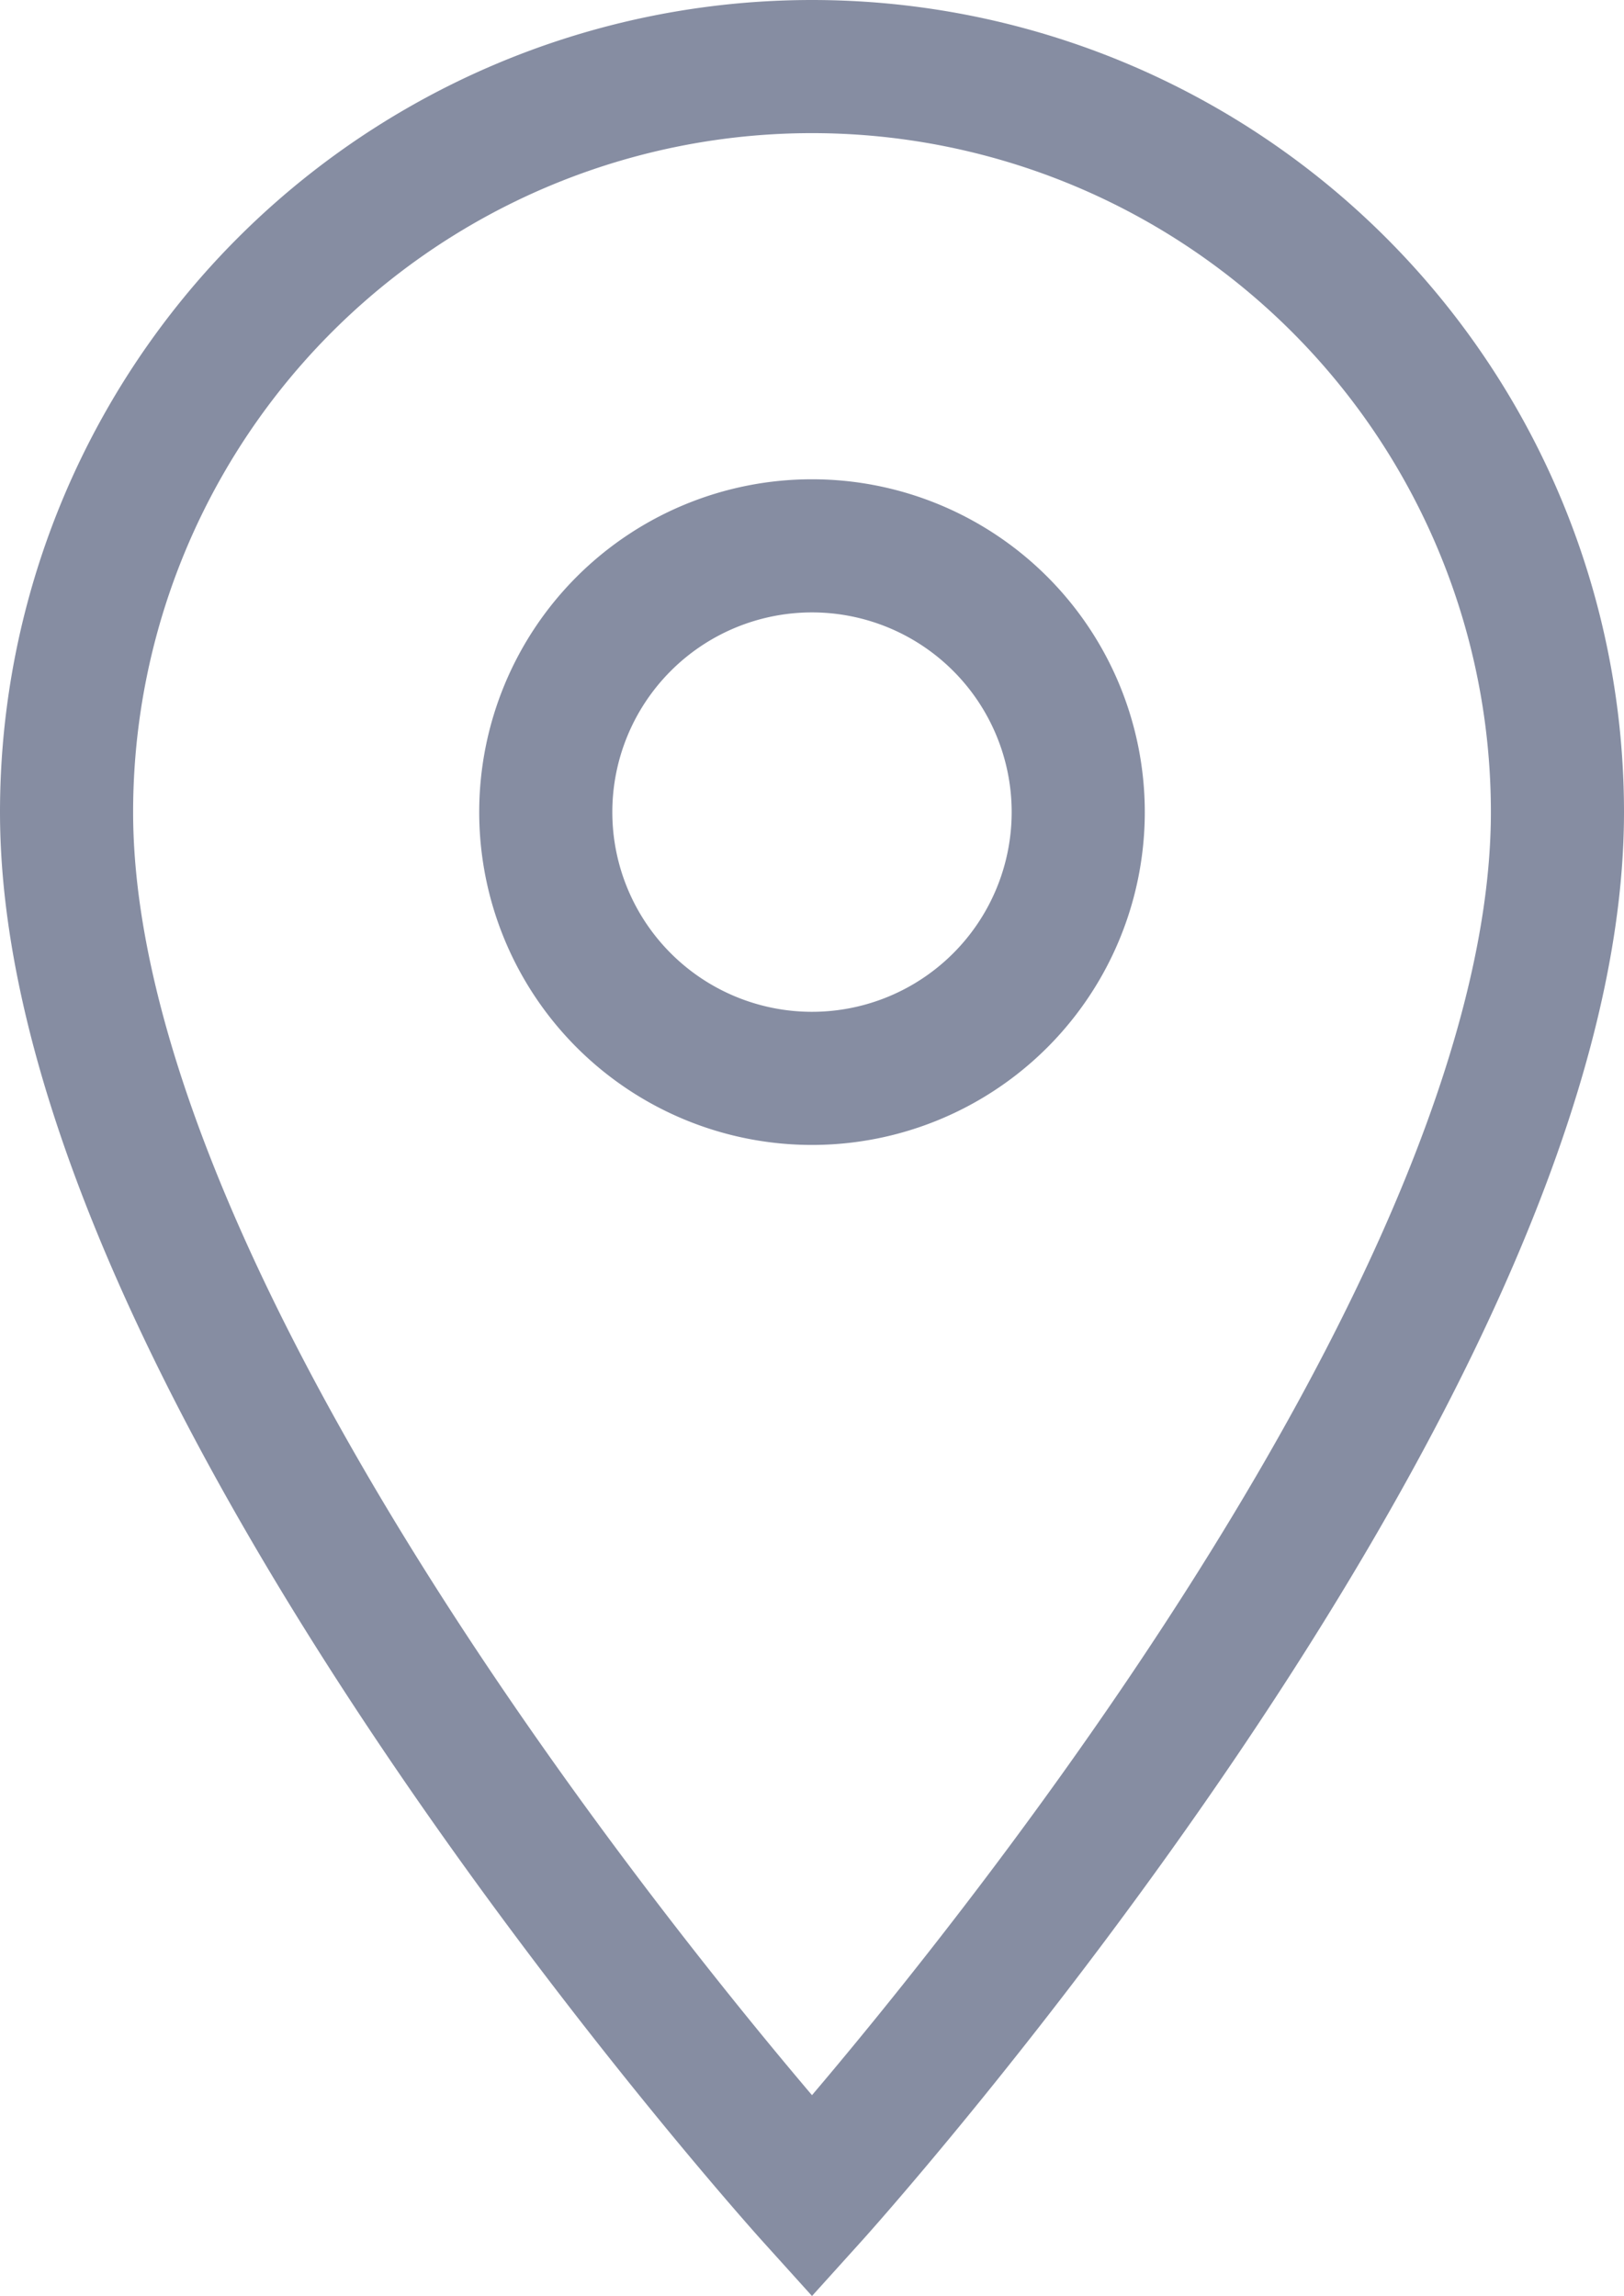 <svg xmlns="http://www.w3.org/2000/svg" width="12.2" height="17.246" viewBox="0 0 12.2 17.246">
  <path id="Icon_material-location-on" data-name="Icon material-location-on" d="M13.1,3A5.6,5.6,0,0,0,7.5,8.6c0,4.2,5.6,10.4,5.6,10.4s5.6-6.2,5.6-10.4A5.6,5.6,0,0,0,13.1,3Zm0,7.6a2,2,0,1,1,2-2A2,2,0,0,1,13.1,10.6Z" transform="translate(-7 -2.5)" fill="none" stroke="#868da2" stroke-width="1"/>
</svg>
